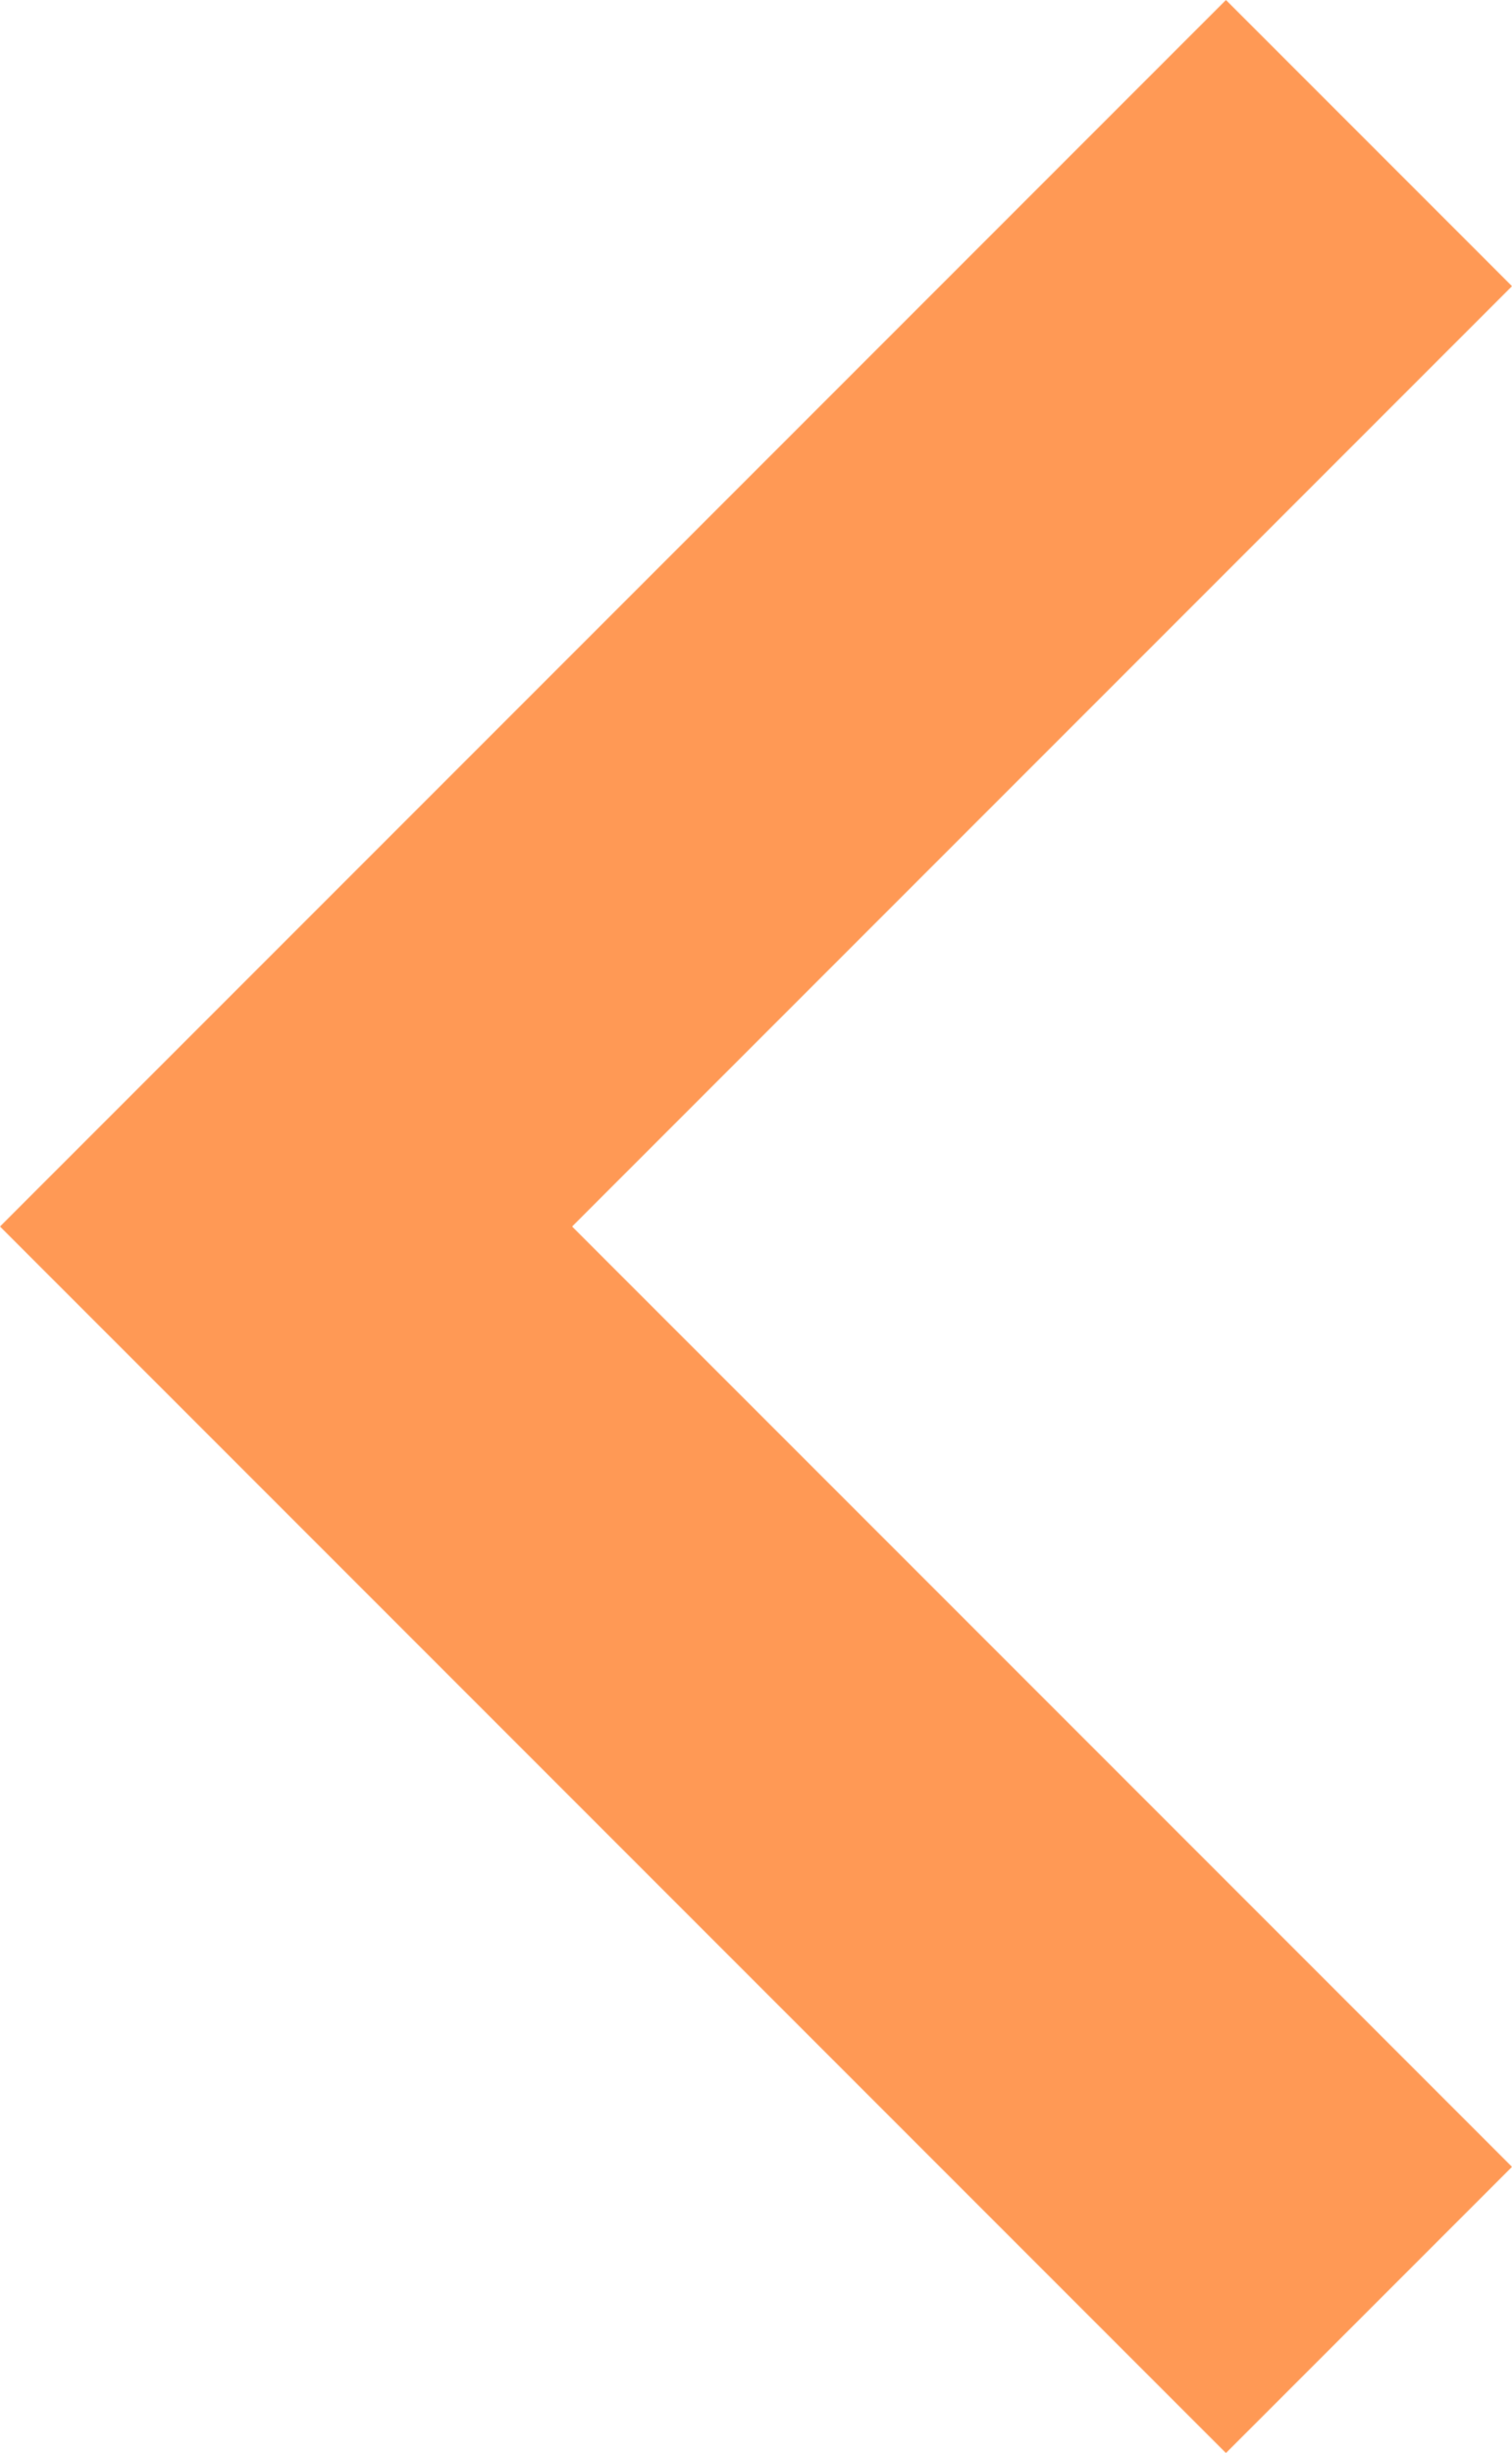 <?xml version="1.0" encoding="UTF-8" standalone="no"?>
<!-- Generator: Adobe Illustrator 16.0.0, SVG Export Plug-In . SVG Version: 6.00 Build 0)  -->

<svg
   xmlns:dc="http://purl.org/dc/elements/1.1/"
   xmlns:cc="http://creativecommons.org/ns#"
   xmlns:rdf="http://www.w3.org/1999/02/22-rdf-syntax-ns#"
   xmlns:svg="http://www.w3.org/2000/svg"
   xmlns="http://www.w3.org/2000/svg"
   xmlns:sodipodi="http://sodipodi.sourceforge.net/DTD/sodipodi-0.dtd"
   xmlns:inkscape="http://www.inkscape.org/namespaces/inkscape"
   version="1.1"
   id="Capa_1"
   x="0px"
   y="0px"
   width="188.7"
   height="306"
   viewBox="0 0 188.7 306"
   xml:space="preserve"
   inkscape:version="0.48.4 r9939"
   sodipodi:docname="leftArrow.svg"><defs
     id="defs40" /><sodipodi:namedview
     pagecolor="#ffffff"
     bordercolor="#666666"
     borderopacity="1"
     objecttolerance="10"
     gridtolerance="10"
     guidetolerance="10"
     inkscape:pageopacity="0"
     inkscape:pageshadow="2"
     inkscape:window-width="1920"
     inkscape:window-height="1028"
     id="namedview38"
     showgrid="false"
     inkscape:zoom="0.77124183"
     inkscape:cx="94.35"
     inkscape:cy="153"
     inkscape:window-x="0"
     inkscape:window-y="0"
     inkscape:window-maximized="1"
     inkscape:current-layer="Capa_1"
     fit-margin-top="0"
     fit-margin-left="0"
     fit-margin-right="0"
     fit-margin-bottom="0" /><g
     id="g3"
     style="fill:#ff9955"
     transform="matrix(-1,0,0,1,247.35,0)"><g
       id="chevron-right"
       style="fill:#ff9955"><polygon
         points="94.35,306 247.35,153 94.35,0 58.65,35.7 175.95,153 58.65,270.3 "
         id="polygon6"
         style="fill:#ff9955" /></g></g><g
     id="g8"
     transform="translate(-58.65,0)" /><g
     id="g10"
     transform="translate(-58.65,0)" /><g
     id="g12"
     transform="translate(-58.65,0)" /><g
     id="g14"
     transform="translate(-58.65,0)" /><g
     id="g16"
     transform="translate(-58.65,0)" /><g
     id="g18"
     transform="translate(-58.65,0)" /><g
     id="g20"
     transform="translate(-58.65,0)" /><g
     id="g22"
     transform="translate(-58.65,0)" /><g
     id="g24"
     transform="translate(-58.65,0)" /><g
     id="g26"
     transform="translate(-58.65,0)" /><g
     id="g28"
     transform="translate(-58.65,0)" /><g
     id="g30"
     transform="translate(-58.65,0)" /><g
     id="g32"
     transform="translate(-58.65,0)" /><g
     id="g34"
     transform="translate(-58.65,0)" /><g
     id="g36"
     transform="translate(-58.65,0)" /></svg>